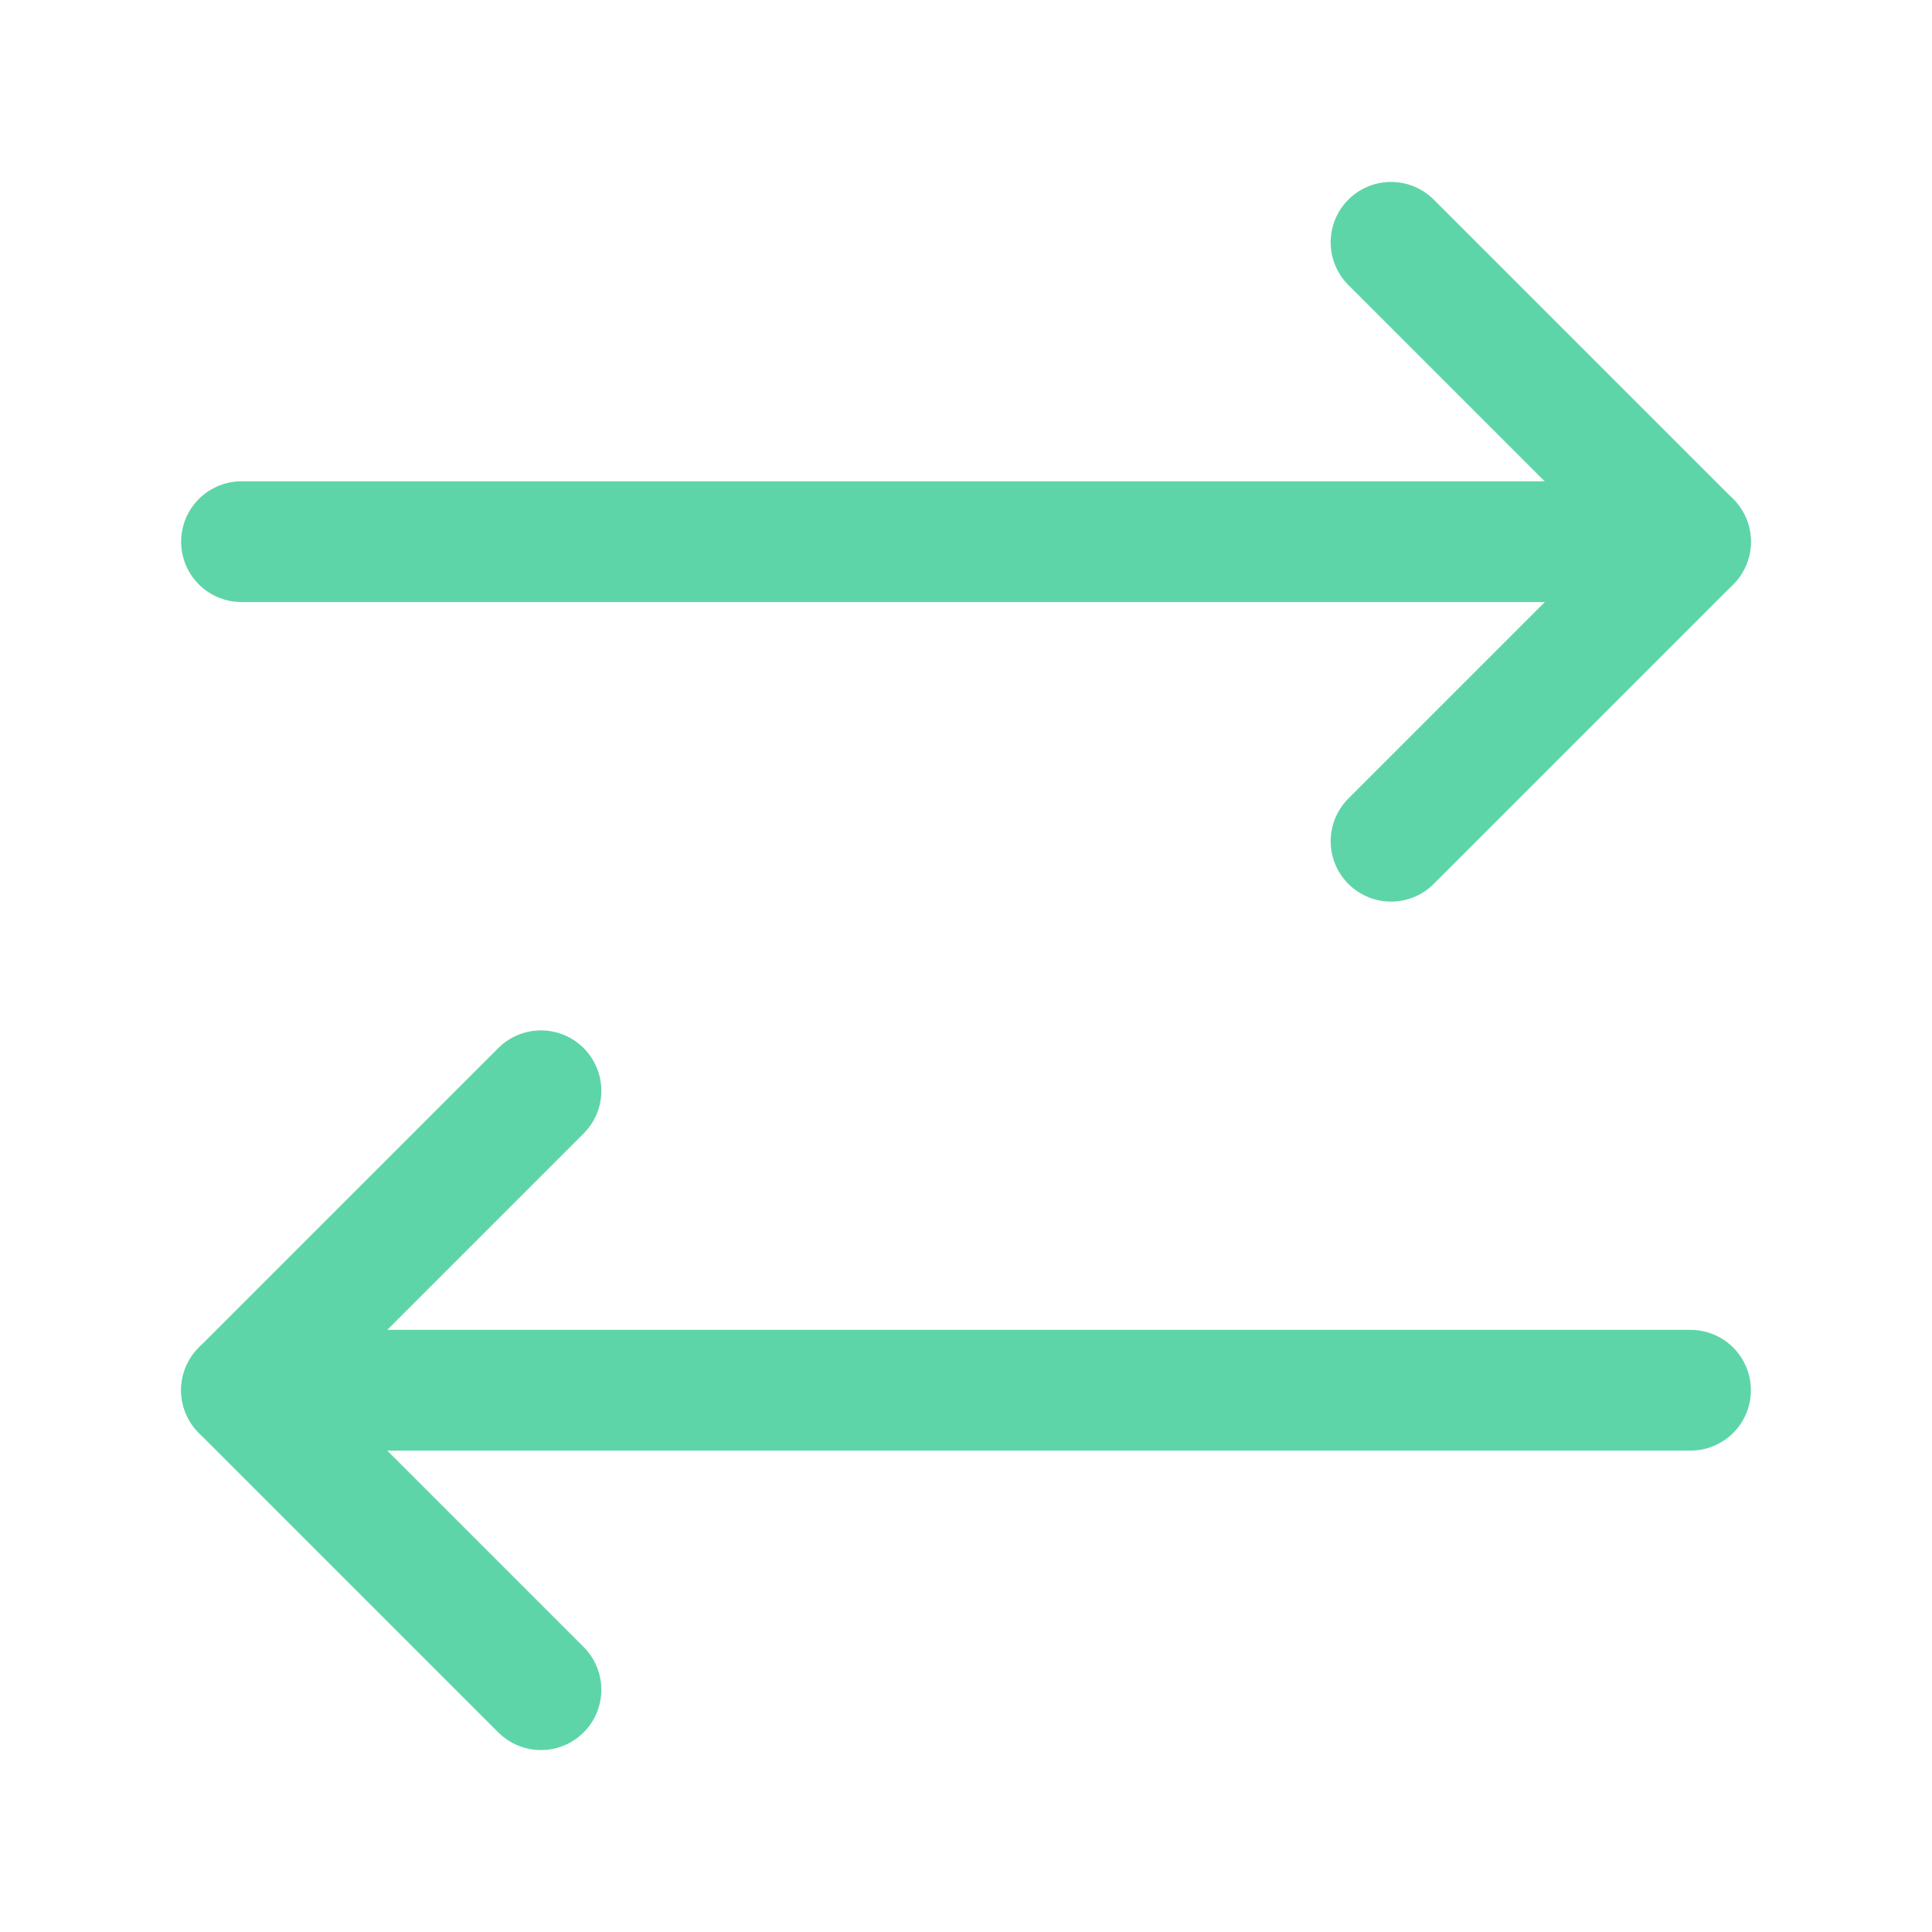 <svg width="24" height="24" viewBox="0 0 24 24" fill="none" xmlns="http://www.w3.org/2000/svg">
<g id="vuesax/linear/arrow-2">
<g id="arrow-2">
<g id="Group">
<path id="Vector" d="M17.28 10.45L21 6.73L17.28 3.01" stroke="#5ED5A8" stroke-width="1.5" stroke-linecap="round" stroke-linejoin="round"/>
<path id="Vector_2" d="M3 6.729H21" stroke="#5ED5A8" stroke-width="1.5" stroke-linecap="round" stroke-linejoin="round"/>
<path id="Vector_3" d="M6.72 13.55L3 17.27L6.72 20.99" stroke="#5ED5A8" stroke-width="1.5" stroke-linecap="round" stroke-linejoin="round"/>
<path id="Vector_4" d="M21 17.27H3" stroke="#5ED5A8" stroke-width="1.5" stroke-linecap="round" stroke-linejoin="round"/>
</g>
</g>
</g>
</svg>
